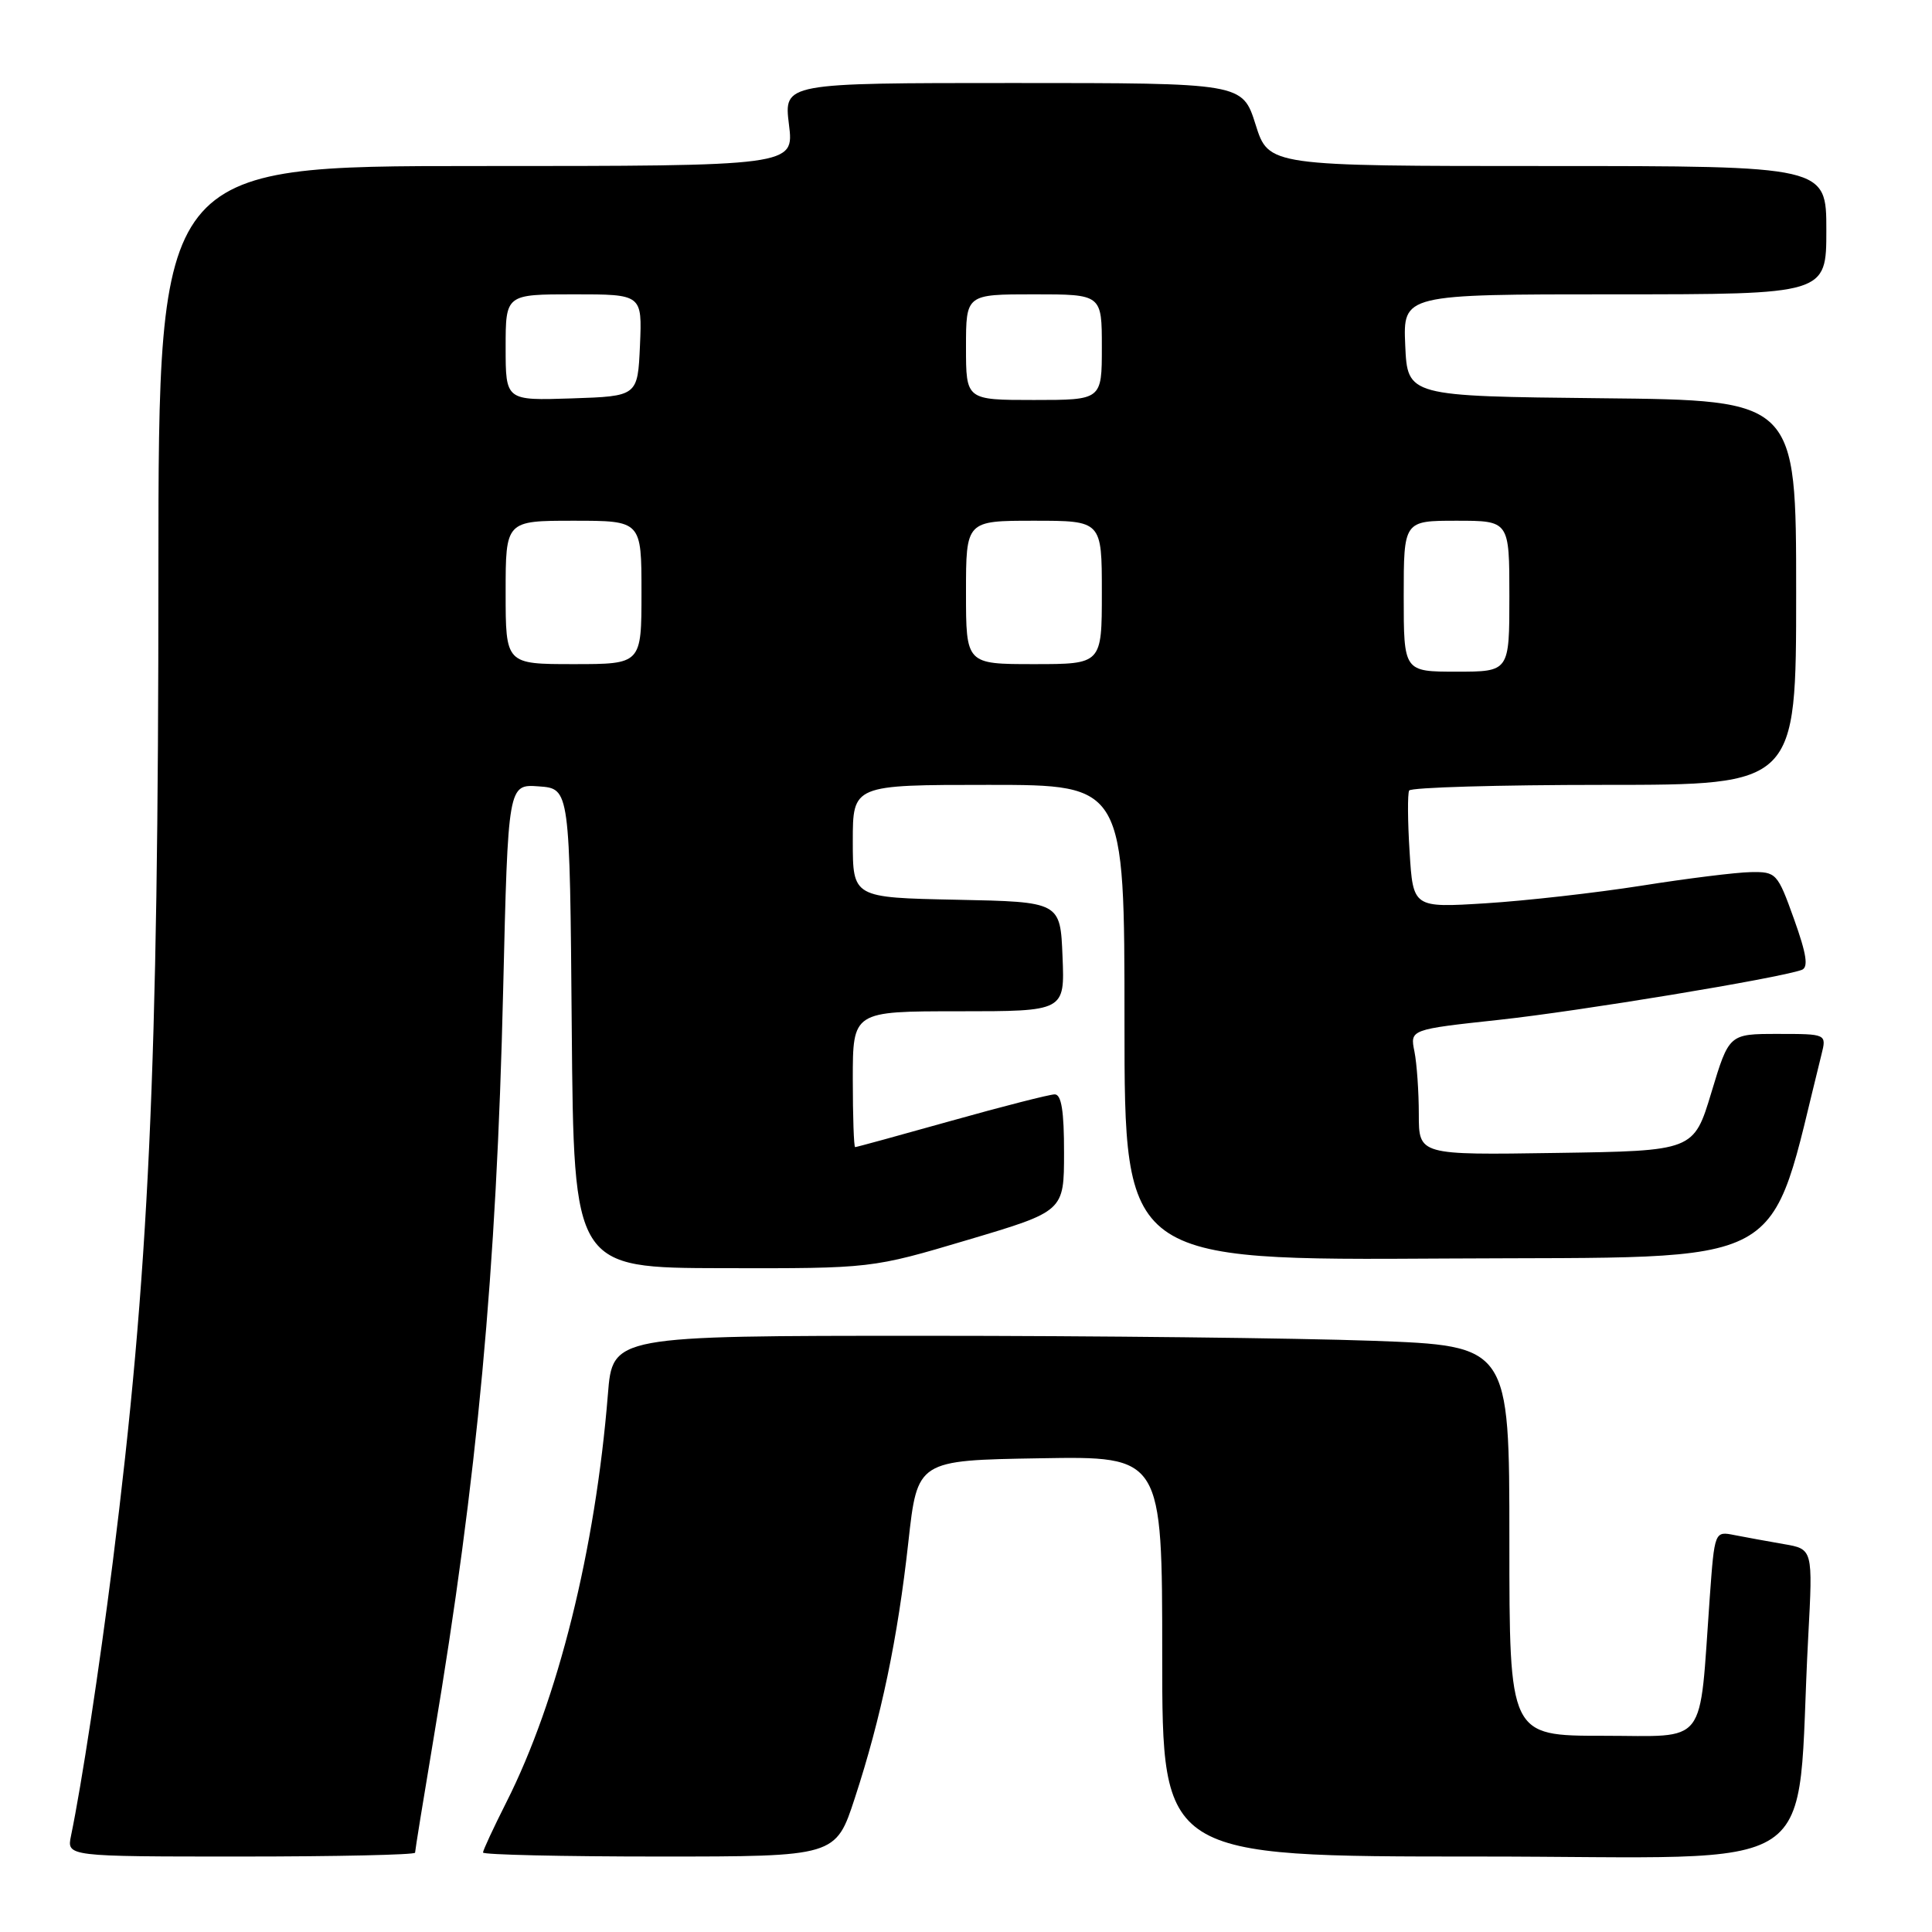 <?xml version="1.0" encoding="UTF-8" standalone="no"?>
<!DOCTYPE svg PUBLIC "-//W3C//DTD SVG 1.1//EN" "http://www.w3.org/Graphics/SVG/1.1/DTD/svg11.dtd" >
<svg xmlns="http://www.w3.org/2000/svg" xmlns:xlink="http://www.w3.org/1999/xlink" version="1.1" viewBox="0 0 256 256">
 <g >
 <path fill="currentColor"
d=" M 55.00 245.49 C 55.00 245.21 56.11 238.35 57.47 230.24 C 63.26 195.75 65.79 168.53 66.67 131.20 C 67.32 103.90 67.32 103.90 71.41 104.20 C 75.50 104.50 75.50 104.50 75.76 136.25 C 76.03 168.00 76.03 168.00 95.76 168.04 C 115.50 168.08 115.50 168.08 128.24 164.29 C 140.99 160.50 140.99 160.50 140.99 152.75 C 141.00 147.21 140.64 145.00 139.75 145.01 C 139.06 145.02 132.90 146.59 126.06 148.51 C 119.22 150.43 113.49 152.00 113.31 152.00 C 113.14 152.00 113.00 147.95 113.00 143.00 C 113.00 134.00 113.00 134.00 127.04 134.00 C 141.09 134.00 141.09 134.00 140.79 126.75 C 140.50 119.50 140.50 119.50 126.75 119.22 C 113.00 118.94 113.00 118.94 113.00 111.47 C 113.00 104.00 113.00 104.00 131.00 104.00 C 149.00 104.00 149.00 104.00 149.00 135.51 C 149.00 167.02 149.00 167.02 191.65 166.76 C 238.24 166.48 234.11 168.72 241.35 139.75 C 242.04 137.00 242.04 137.00 235.57 137.00 C 229.11 137.00 229.11 137.00 226.77 144.75 C 224.43 152.50 224.43 152.50 206.21 152.77 C 188.00 153.05 188.00 153.05 188.00 147.65 C 188.00 144.68 187.74 140.94 187.42 139.33 C 186.83 136.41 186.83 136.41 198.67 135.13 C 209.28 133.98 235.59 129.64 238.73 128.52 C 239.65 128.19 239.39 126.46 237.72 121.79 C 235.53 115.68 235.36 115.50 231.98 115.56 C 230.07 115.59 223.55 116.40 217.50 117.36 C 211.45 118.31 202.17 119.36 196.87 119.69 C 187.24 120.29 187.24 120.29 186.78 112.89 C 186.52 108.83 186.50 105.16 186.72 104.75 C 186.94 104.34 198.57 104.00 212.56 104.00 C 238.00 104.00 238.00 104.00 238.00 78.52 C 238.00 53.03 238.00 53.03 212.25 52.77 C 186.50 52.50 186.50 52.50 186.20 45.75 C 185.91 39.00 185.91 39.00 213.95 39.00 C 242.00 39.00 242.00 39.00 242.00 30.50 C 242.00 22.00 242.00 22.00 205.05 22.00 C 168.10 22.00 168.10 22.00 166.37 16.50 C 164.63 11.00 164.63 11.00 134.25 11.00 C 103.86 11.00 103.86 11.00 104.54 16.50 C 105.23 22.00 105.23 22.00 63.12 22.00 C 21.00 22.00 21.00 22.00 20.99 75.75 C 20.99 141.88 19.74 168.82 14.94 207.00 C 13.14 221.22 10.83 236.40 9.41 243.25 C 8.84 246.00 8.84 246.00 31.92 246.00 C 44.61 246.00 55.00 245.77 55.00 245.49 Z  M 113.27 238.25 C 116.76 227.58 118.95 217.12 120.36 204.34 C 121.56 193.50 121.56 193.50 137.78 193.23 C 154.00 192.95 154.00 192.95 154.00 219.48 C 154.00 246.00 154.00 246.00 195.89 246.00 C 242.97 246.00 237.85 249.41 239.60 216.88 C 240.22 205.26 240.22 205.26 236.36 204.60 C 234.24 204.23 231.31 203.70 229.84 203.41 C 227.19 202.88 227.19 202.88 226.55 211.69 C 225.11 231.74 226.46 230.00 212.41 230.00 C 200.00 230.00 200.00 230.00 200.00 204.16 C 200.00 178.32 200.00 178.32 181.84 177.66 C 171.85 177.30 145.11 177.00 122.43 177.00 C 81.17 177.00 81.17 177.00 80.55 184.75 C 78.89 205.33 73.94 225.26 67.09 238.82 C 65.39 242.19 64.00 245.18 64.00 245.47 C 64.00 245.76 74.52 246.00 87.37 246.00 C 110.74 246.00 110.74 246.00 113.27 238.25 Z  M 186.00 79.00 C 186.00 69.00 186.00 69.00 193.00 69.00 C 200.00 69.00 200.00 69.00 200.00 79.00 C 200.00 89.00 200.00 89.00 193.00 89.00 C 186.00 89.00 186.00 89.00 186.00 79.00 Z  M 67.00 78.50 C 67.00 69.00 67.00 69.00 76.00 69.00 C 85.00 69.00 85.00 69.00 85.00 78.50 C 85.00 88.00 85.00 88.00 76.00 88.00 C 67.00 88.00 67.00 88.00 67.00 78.50 Z  M 128.00 78.50 C 128.00 69.00 128.00 69.00 137.00 69.00 C 146.00 69.00 146.00 69.00 146.00 78.50 C 146.00 88.00 146.00 88.00 137.00 88.00 C 128.00 88.00 128.00 88.00 128.00 78.50 Z  M 67.00 46.04 C 67.00 39.00 67.00 39.00 76.05 39.00 C 85.09 39.00 85.09 39.00 84.80 45.75 C 84.50 52.50 84.50 52.50 75.75 52.79 C 67.00 53.08 67.00 53.08 67.00 46.04 Z  M 128.00 46.00 C 128.00 39.00 128.00 39.00 137.00 39.00 C 146.00 39.00 146.00 39.00 146.00 46.00 C 146.00 53.00 146.00 53.00 137.00 53.00 C 128.00 53.00 128.00 53.00 128.00 46.00 Z "/>
</g>
</svg>